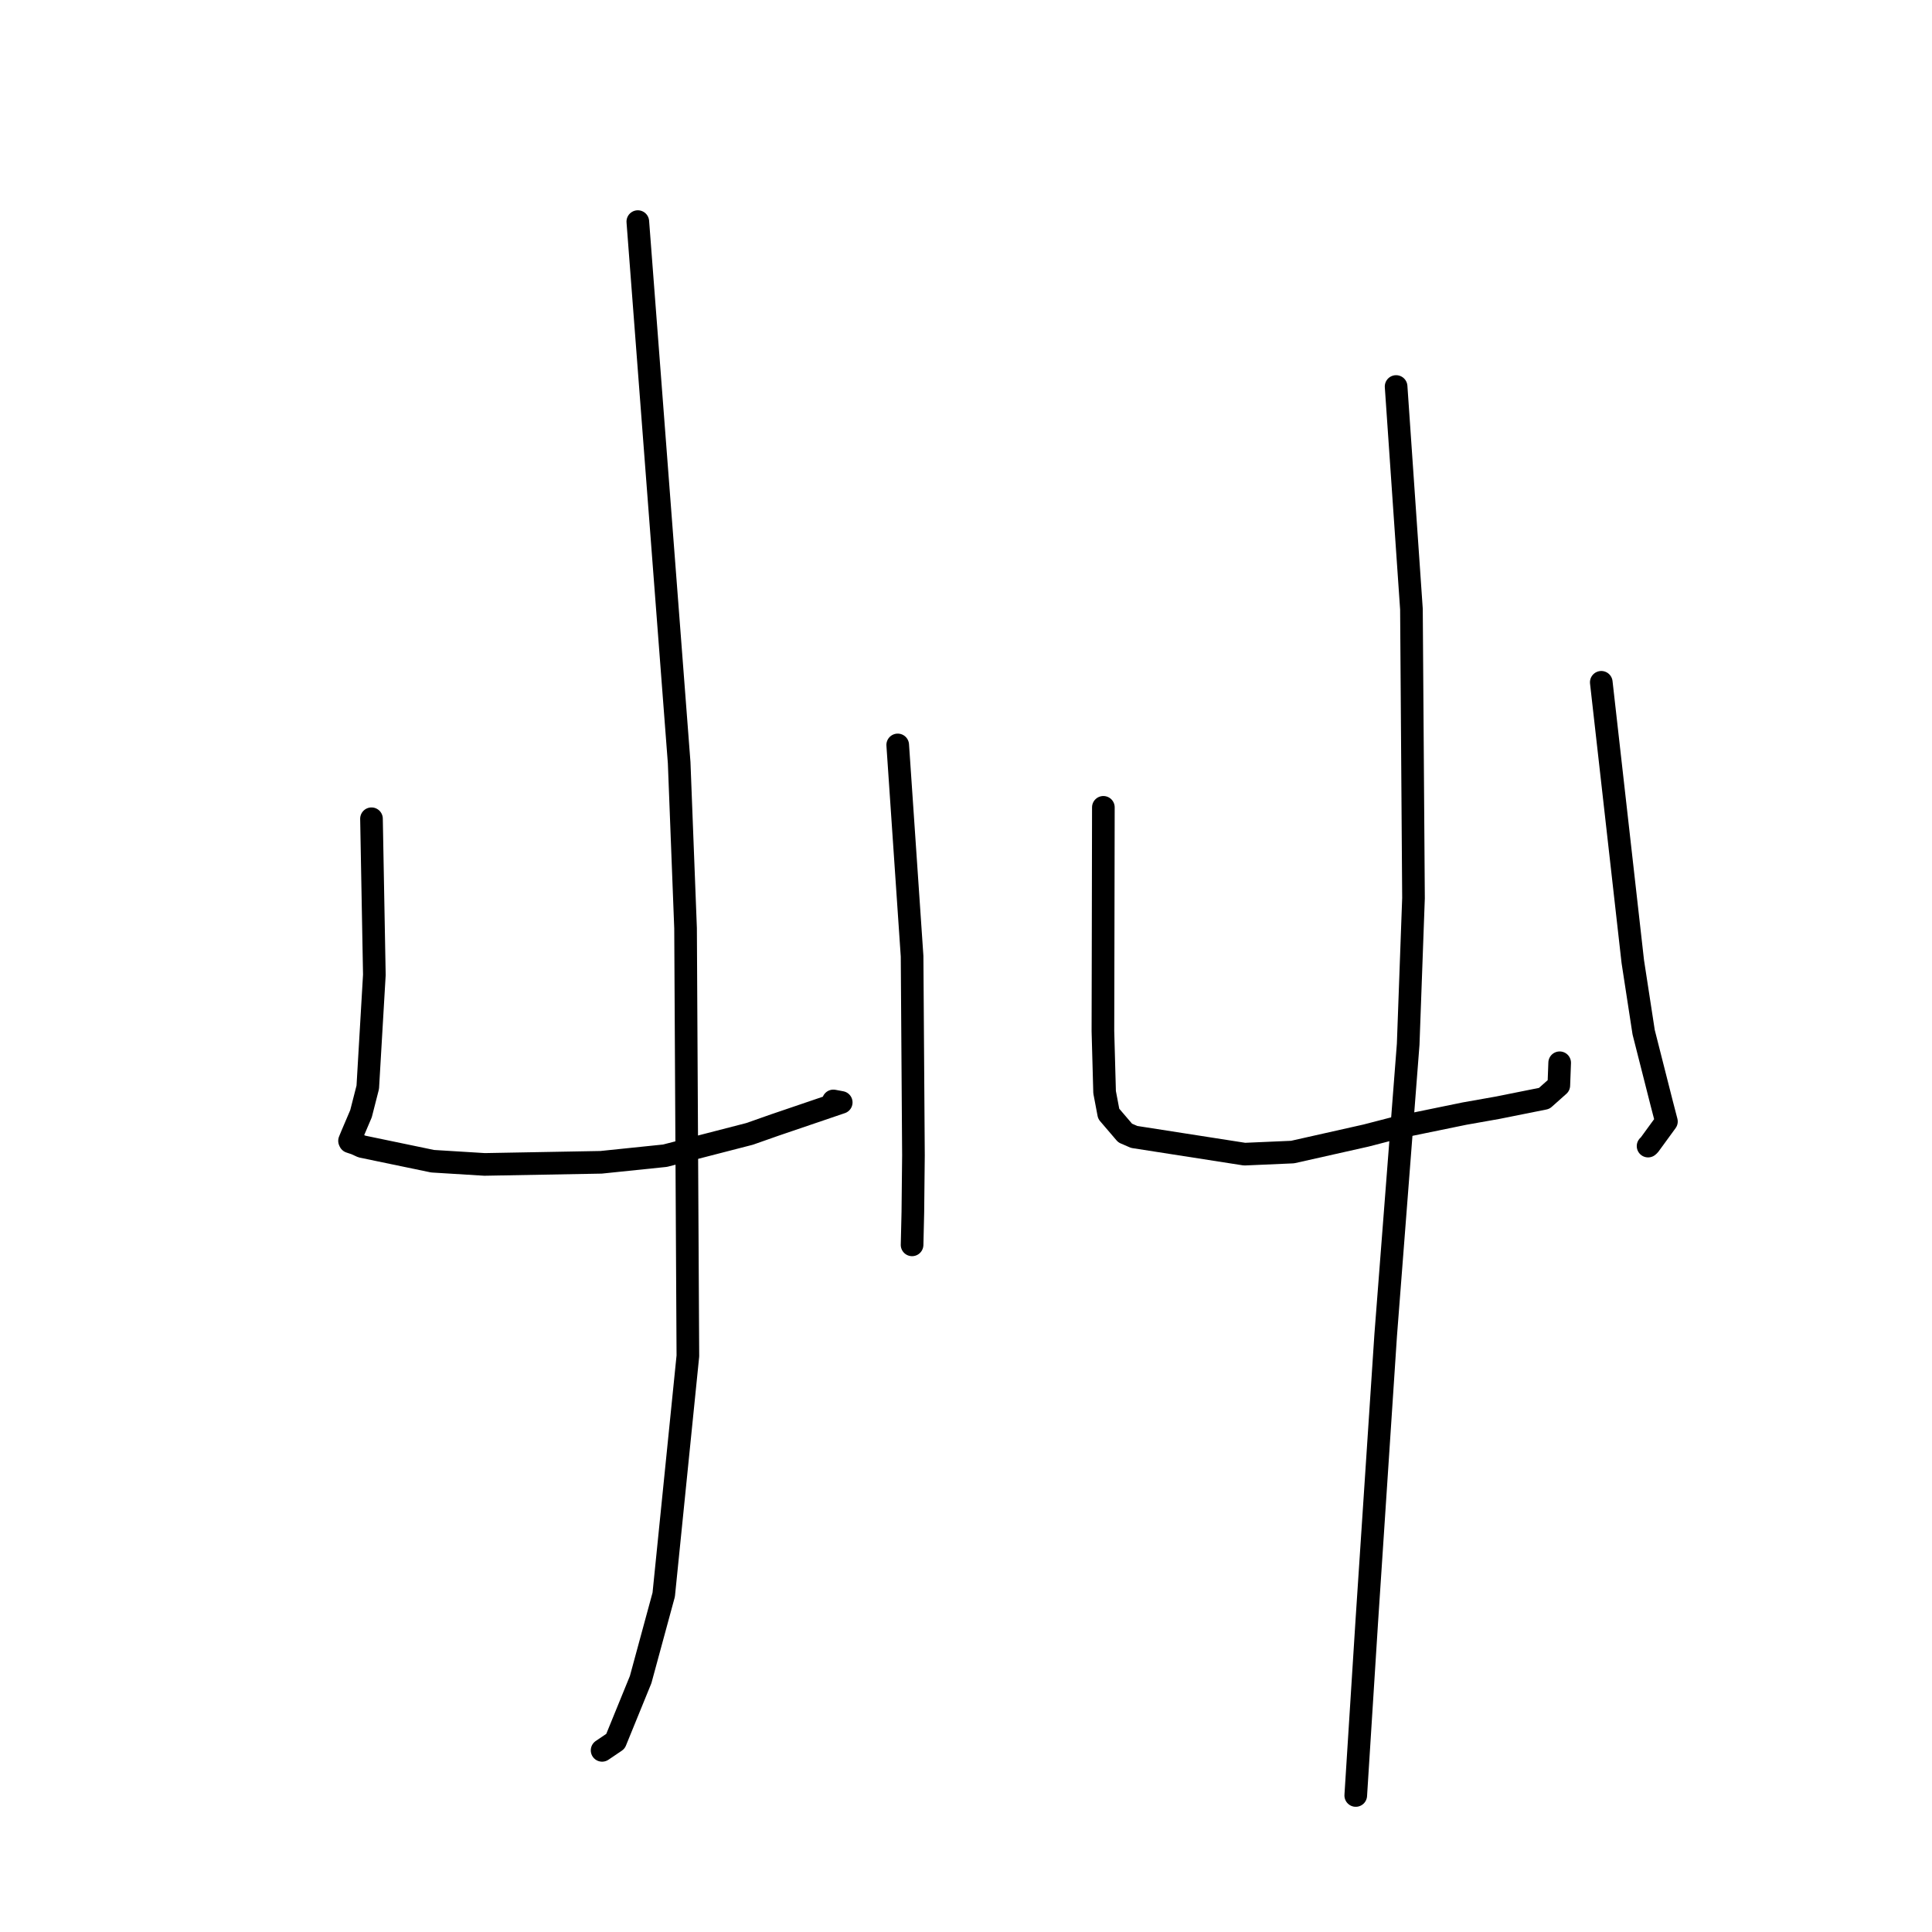 <?xml version="1.0" standalone="no"?>
    <svg width="256" height="256" xmlns="http://www.w3.org/2000/svg" version="1.1">
    <polyline stroke="black" stroke-width="3" stroke-linecap="round" fill="transparent" stroke-linejoin="round" points="49.224 108.489 49.414 118.829 49.604 129.17 48.731 144.069 47.835 147.572 46.603 150.463 46.315 151.166 46.373 151.29 47.127 151.542 47.948 151.918 57.322 153.867 64.214 154.291 79.646 154.011 88.121 153.136 99.319 150.248 102.66 149.073 111.467 146.075 110.425 145.88 " />
        <polyline stroke="black" stroke-width="3" stroke-linecap="round" fill="transparent" stroke-linejoin="round" points="118.952 98.707 119.904 112.708 120.856 126.71 121.037 153.09 120.958 160.613 120.858 164.898 120.854 164.95 " />
        <polyline stroke="black" stroke-width="3" stroke-linecap="round" fill="transparent" stroke-linejoin="round" points="84.514 29.364 87.253 65.212 89.993 101.06 90.84 122.988 91.147 179.671 87.946 211.306 84.889 222.553 81.55 230.736 79.782 231.931 " />
        <polyline stroke="black" stroke-width="3" stroke-linecap="round" fill="transparent" stroke-linejoin="round" points="146.202 106.976 146.187 114.821 146.172 122.666 146.142 136.622 146.365 144.719 146.908 147.584 149.089 150.133 150.285 150.65 164.914 152.931 171.274 152.654 180.985 150.471 185.292 149.357 194.039 147.561 198.424 146.784 204.616 145.544 206.552 143.821 206.656 141.05 206.664 140.822 " />
        <polyline stroke="black" stroke-width="3" stroke-linecap="round" fill="transparent" stroke-linejoin="round" points="212.178 90.409 214.266 108.91 216.353 127.411 217.793 136.777 220.187 146.208 220.81 148.604 218.538 151.721 218.379 151.863 " />
        <polyline stroke="black" stroke-width="3" stroke-linecap="round" fill="transparent" stroke-linejoin="round" points="184.991 51.214 186.007 65.964 187.023 80.714 187.296 119.01 186.591 138.367 183.611 176.902 181.106 214.835 179.777 235.813 179.644 237.91 " />
        </svg>